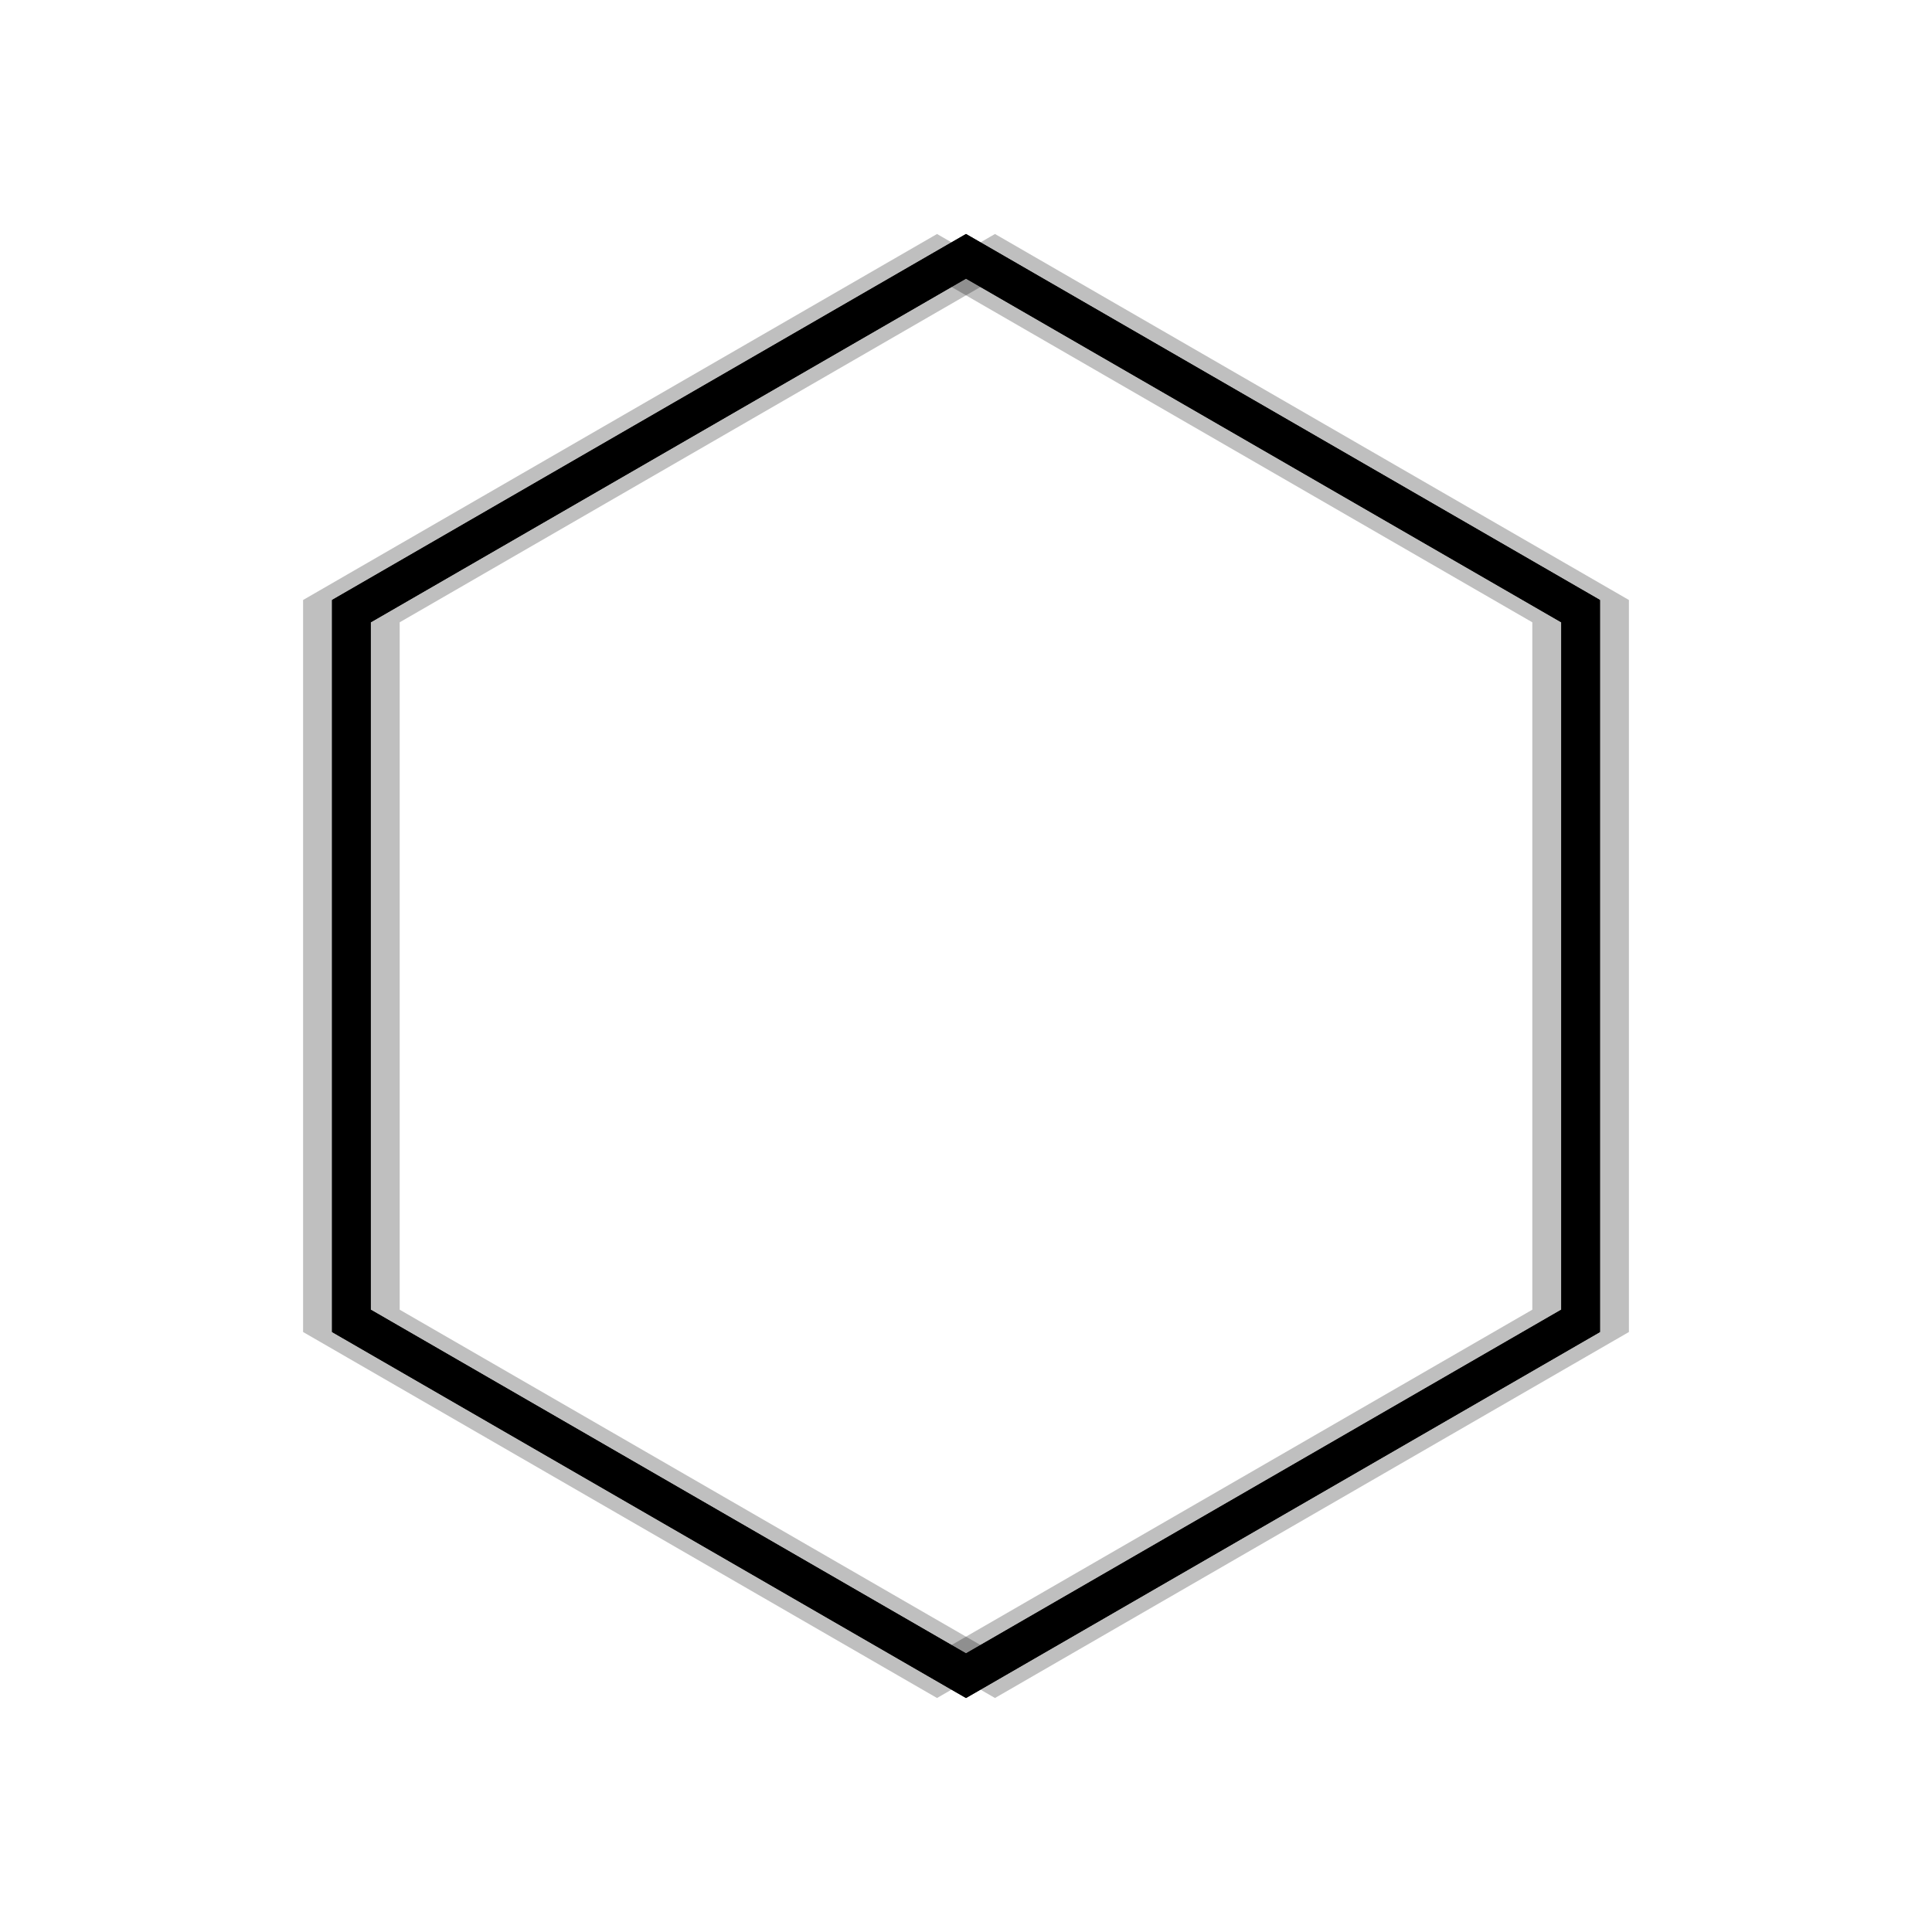 <svg xmlns="http://www.w3.org/2000/svg" version="1.1" xmlns:xlink="http://www.w3.org/1999/xlink" xmlns:svgjs="http://svgjs.dev/svgjs" viewBox="0 0 800 800"><defs><linearGradient x1="50%" y1="0%" x2="50%" y2="100%" id="nnneon-grad"><stop stop-color="hsl(162, 100%, 58%)" stop-opacity="1" offset="0%"></stop><stop stop-color="hsl(270, 73%, 53%)" stop-opacity="1" offset="100%"></stop></linearGradient><filter id="nnneon-filter" x="-100%" y="-100%" width="400%" height="400%" filterUnits="objectBoundingBox" primitiveUnits="userSpaceOnUse" color-interpolation-filters="sRGB">
	<feGaussianBlur stdDeviation="17 8" x="0%" y="0%" width="100%" height="100%" in="SourceGraphic" edgeMode="none" result="blur"></feGaussianBlur></filter><filter id="nnneon-filter2" x="-100%" y="-100%" width="400%" height="400%" filterUnits="objectBoundingBox" primitiveUnits="userSpaceOnUse" color-interpolation-filters="sRGB">
	<feGaussianBlur stdDeviation="10 17" x="0%" y="0%" width="100%" height="100%" in="SourceGraphic" edgeMode="none" result="blur"></feGaussianBlur></filter></defs><g stroke-width="16" stroke="url(#nnneon-grad)" fill="none"><path d="M400 106.129L654.5 253.065V546.935L400 693.871L145.5 546.935V253.065L400 106.129Z " filter="url(#nnneon-filter)"></path><path d="M412 106.129L666.5 253.065V546.935L412 693.871L157.5 546.935V253.065L412 106.129Z " filter="url(#nnneon-filter2)" opacity="0.25"></path><path d="M388 106.129L642.5 253.065V546.935L388 693.871L133.5 546.935V253.065L388 106.129Z " filter="url(#nnneon-filter2)" opacity="0.25"></path><path d="M400 106.129L654.5 253.065V546.935L400 693.871L145.5 546.935V253.065L400 106.129Z "></path></g></svg>